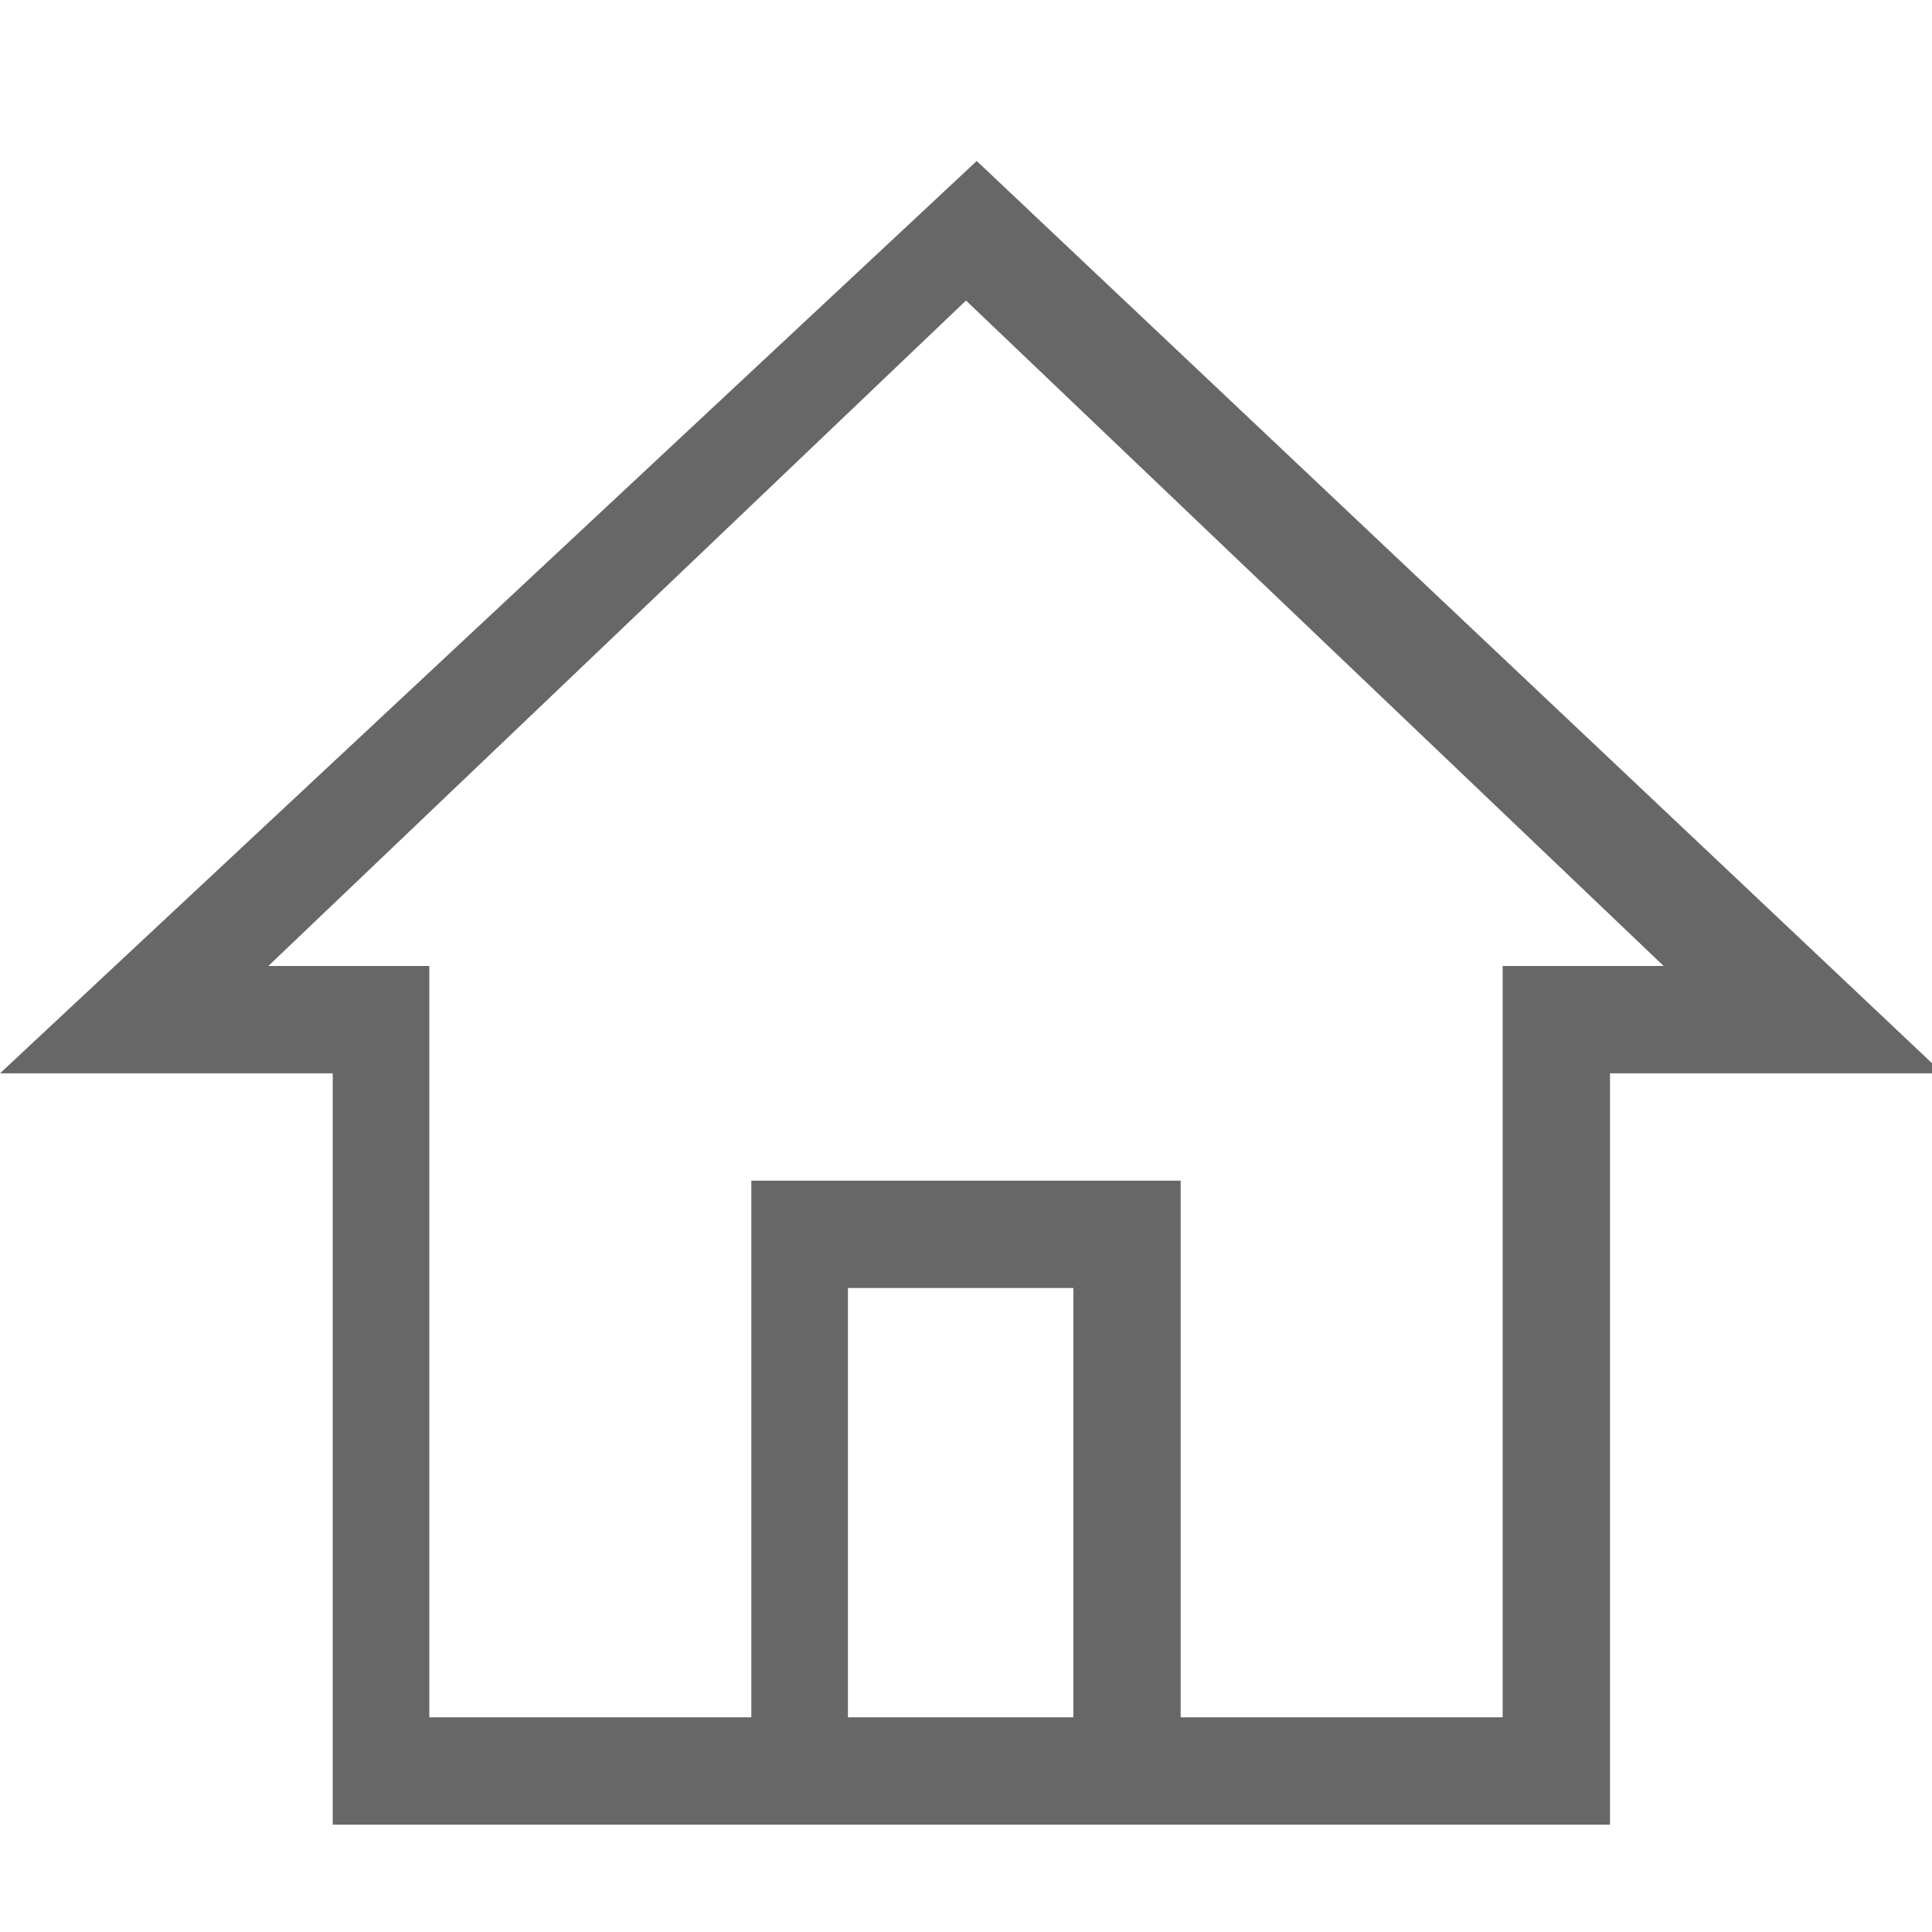<svg xmlns="http://www.w3.org/2000/svg" width="18" height="18" viewBox="0 0 18 18"><path fill="#676767" d="M9.1 1.5L0 10h3.1v7H15v-7h3.1l-9-8.5zM10 16H7.9v-4H10v4zm4-7v7h-3v-5H7v5H4V9H2.5L9 2.8 15.5 9H14z"/></svg>